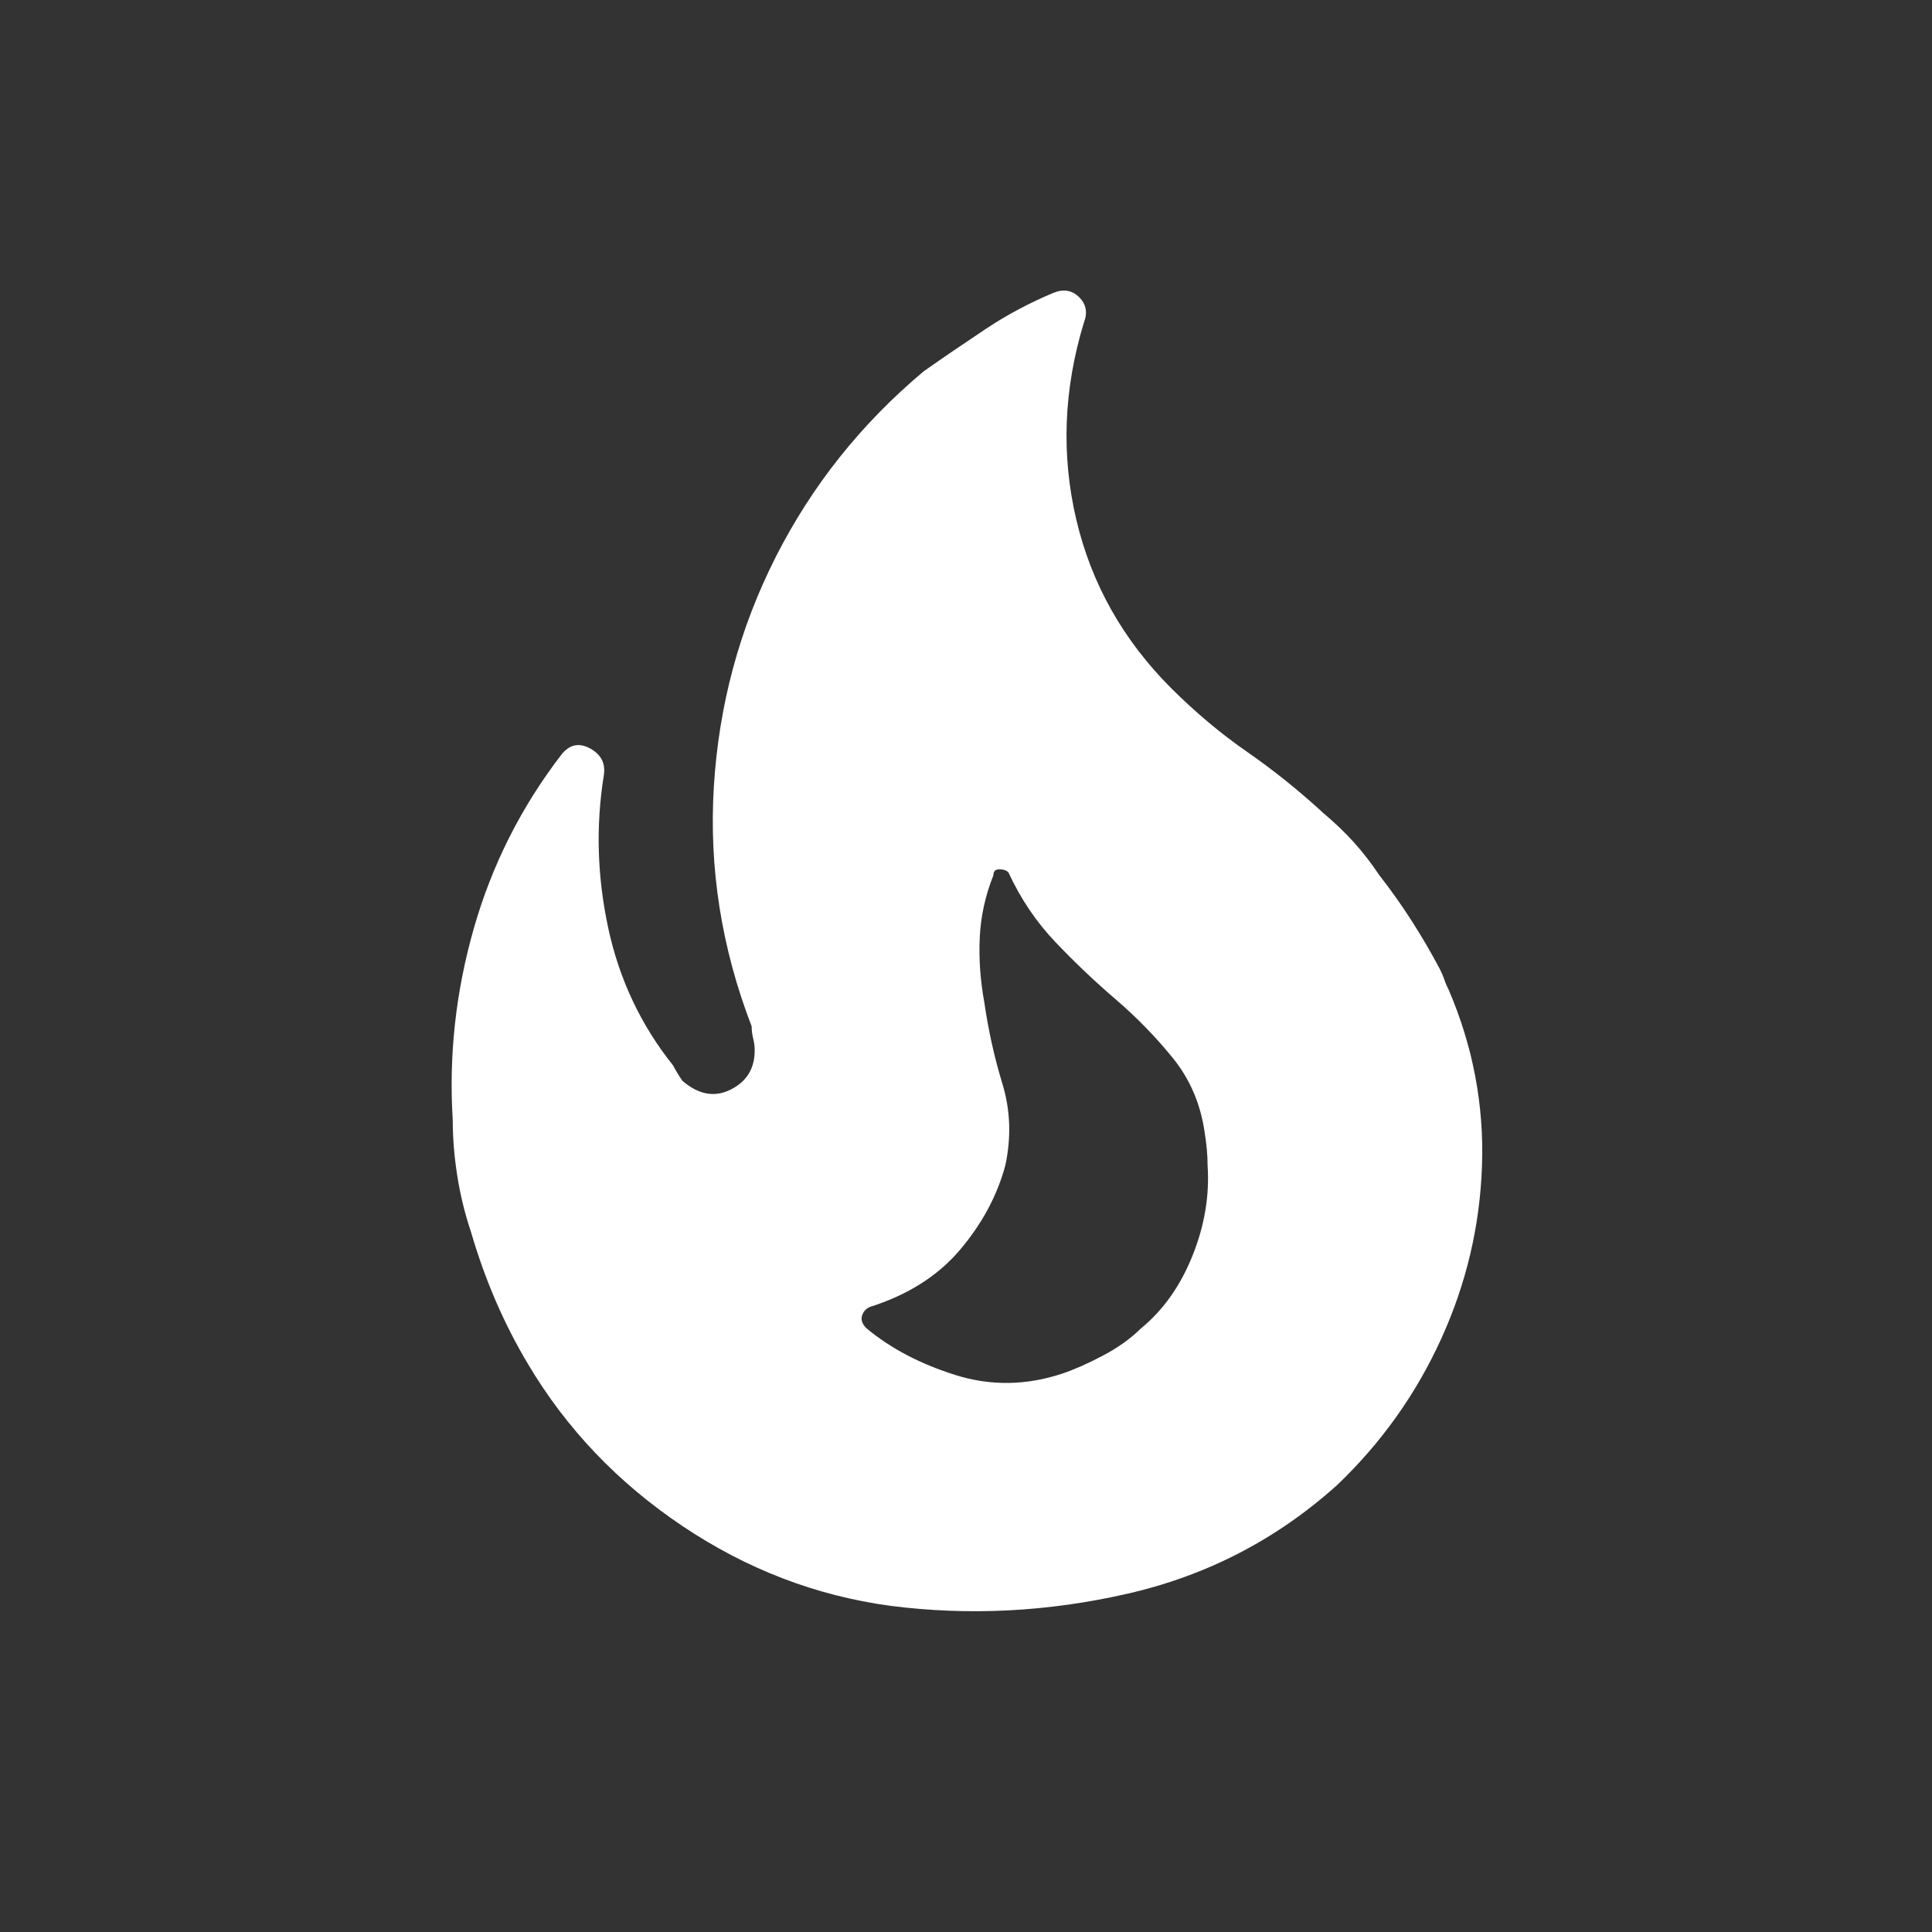 <!-- Generated by IcoMoon.io -->
<svg version="1.1" xmlns="http://www.w3.org/2000/svg" width="24" height="24" viewBox="0 0 24 24">
<rect x="0" y="0" width="24" height="24" fill="#333333" stroke="none"/>
<title>local_fire_department</title>
<path fill="#fff" d="M14.175 16.5q-0.188 0.188-0.469 0.337t-0.506 0.225q-0.675 0.225-1.331 0.019t-1.106-0.581q-0.075-0.075-0.056-0.15t0.094-0.113q0.713-0.225 1.125-0.712t0.563-1.050q0.112-0.525-0.037-1.013t-0.225-1.013q-0.075-0.412-0.056-0.806t0.169-0.769q0-0.075 0.075-0.075t0.112 0.038q0.225 0.488 0.581 0.863t0.75 0.713 0.712 0.731 0.394 0.919q0.037 0.225 0.037 0.412 0.038 0.563-0.188 1.125t-0.637 0.9zM16.425 10.087q-0.45-0.412-0.937-0.75t-0.938-0.787q-0.9-0.9-1.181-2.1t0.094-2.438q0.075-0.188-0.056-0.319t-0.319-0.056q-0.45 0.188-0.844 0.45t-0.769 0.525q-1.163 0.975-1.838 2.306t-0.769 2.85 0.469 2.981q0 0.075 0.019 0.15t0.019 0.15q0 0.338-0.3 0.487t-0.6-0.112q-0.075-0.112-0.113-0.188-0.6-0.75-0.806-1.706t-0.056-1.894q0.038-0.225-0.169-0.338t-0.356 0.075q-0.75 0.975-1.088 2.156t-0.263 2.381q0 0.337 0.056 0.694t0.169 0.694q0.262 0.9 0.712 1.65 0.713 1.2 1.912 2.006t2.587 0.994q1.463 0.188 2.944-0.15t2.606-1.35q0.825-0.788 1.294-1.819t0.506-2.156-0.413-2.175q-0.038-0.075-0.056-0.131t-0.056-0.131q-0.338-0.637-0.75-1.163-0.15-0.225-0.319-0.412t-0.394-0.375z"></path>
</svg>
